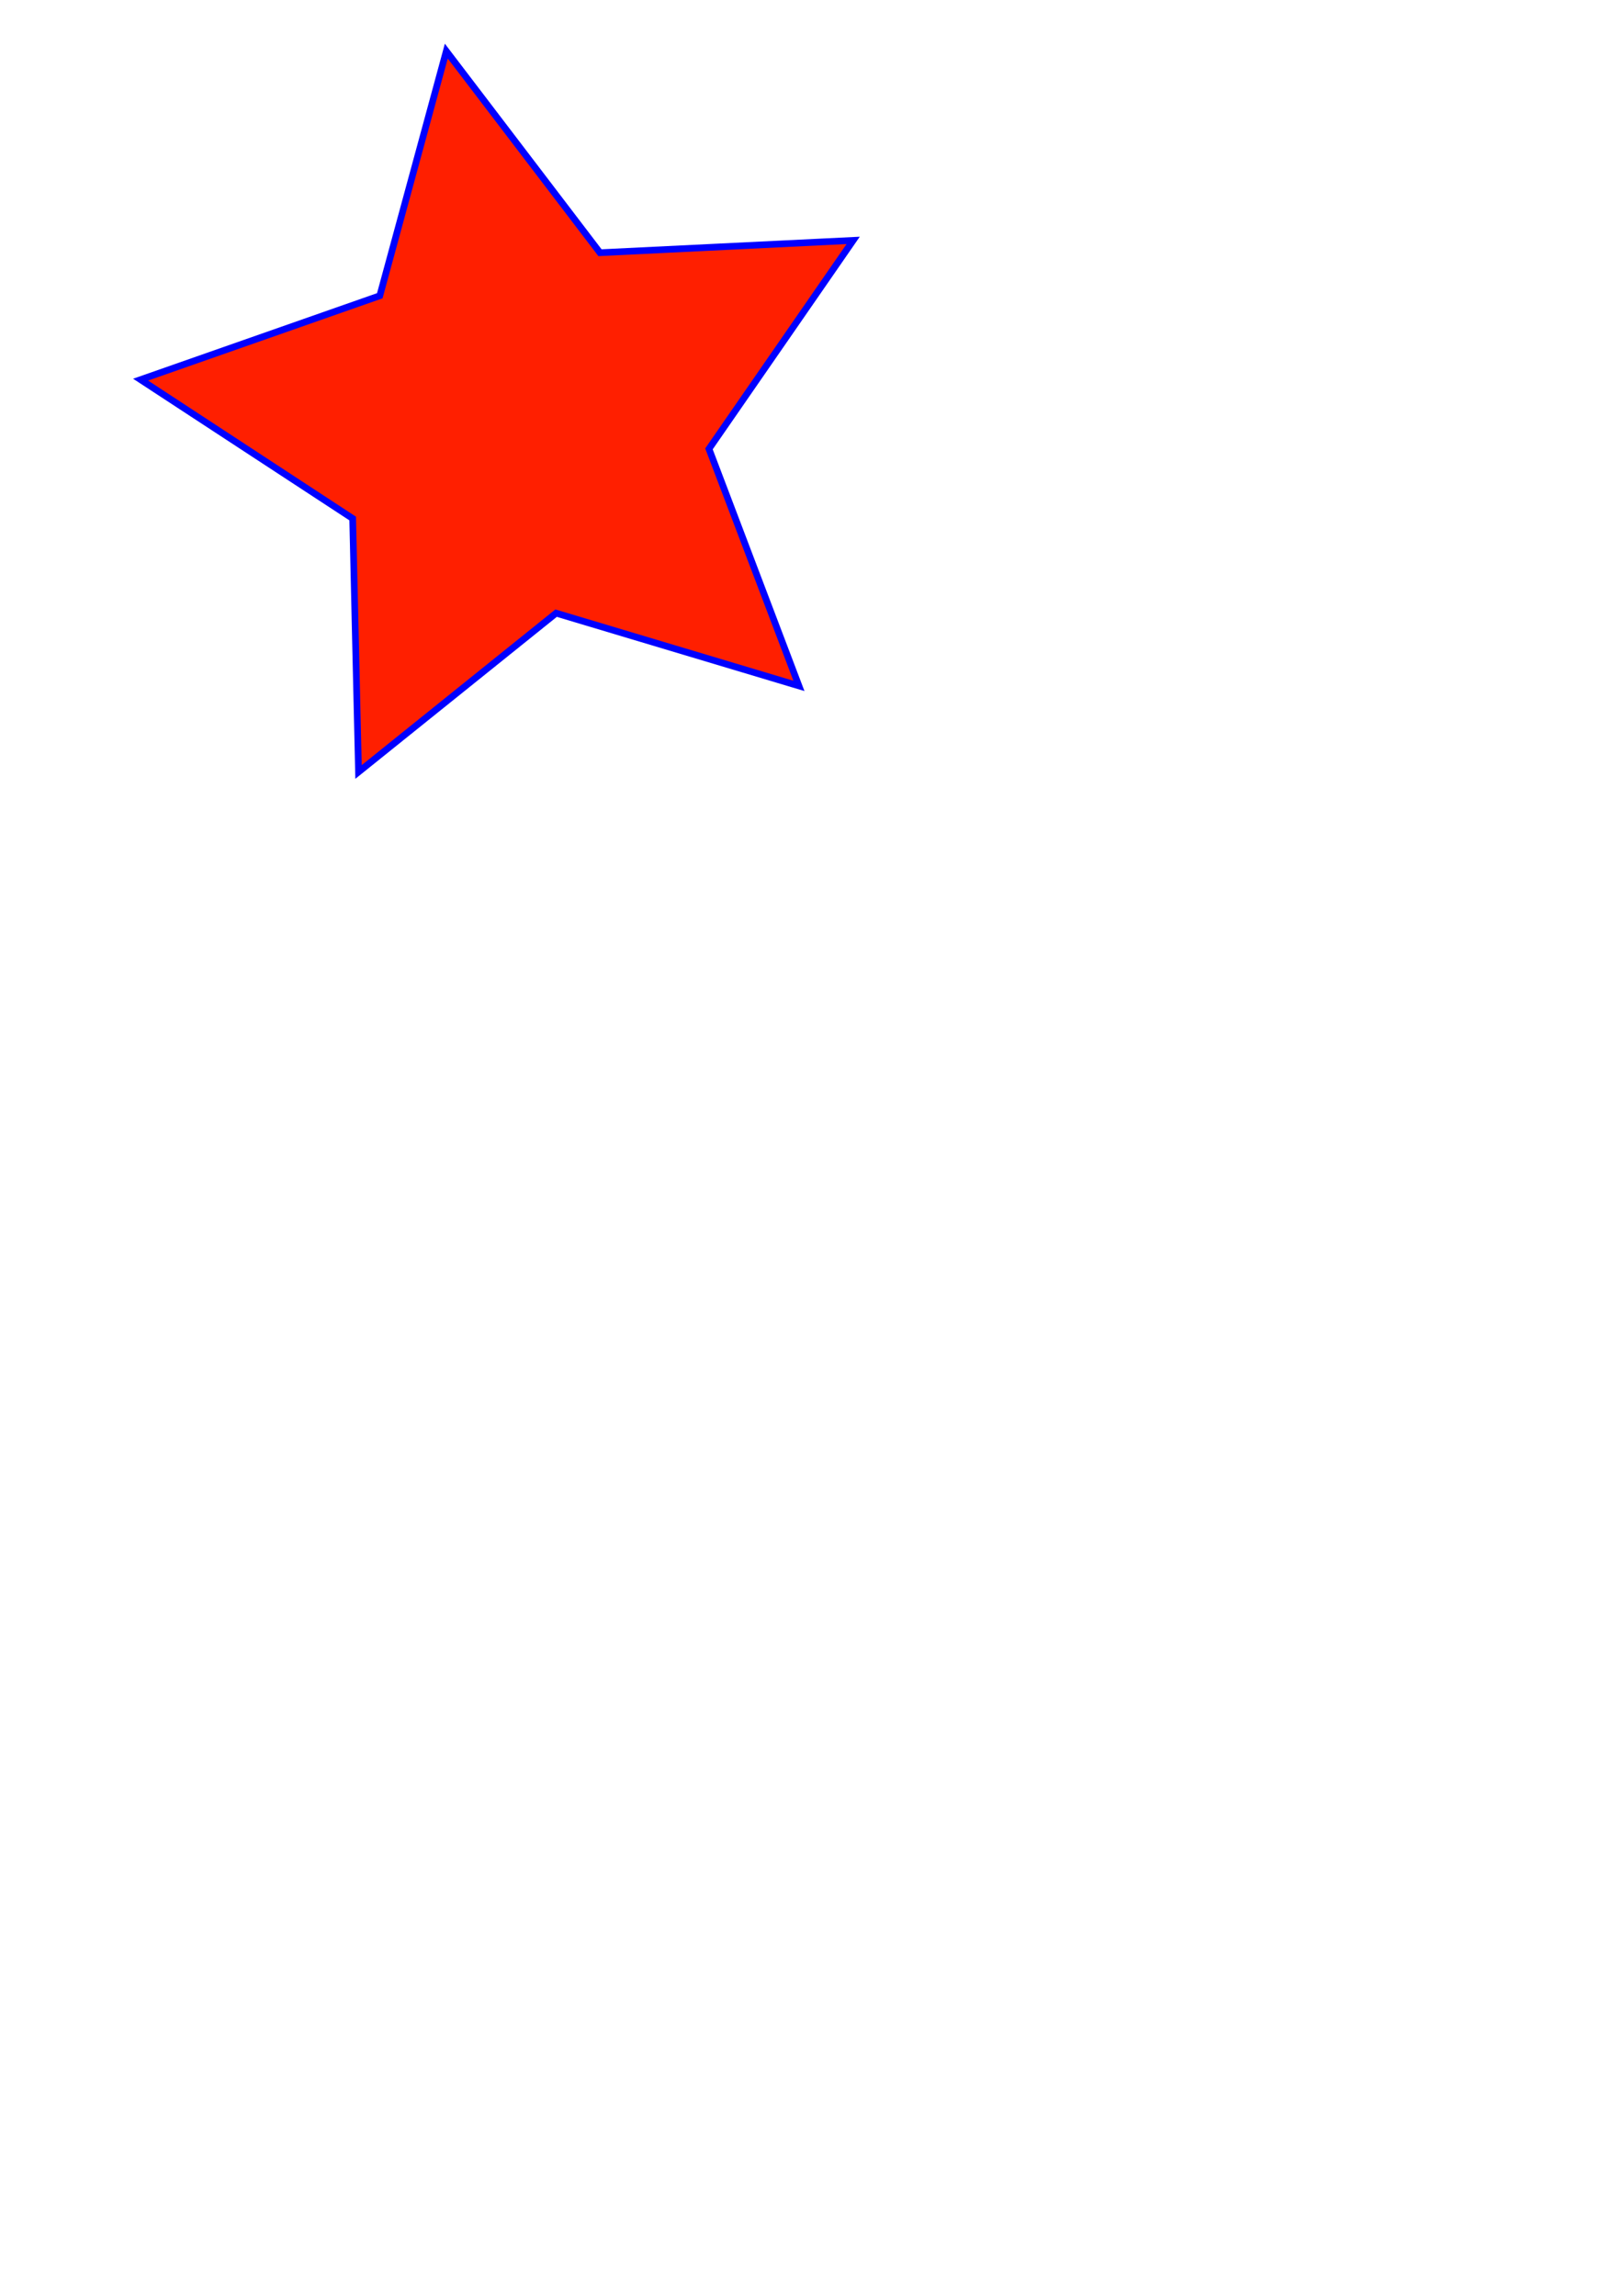 <svg width="210mm" height="297mm" version="1.1" viewBox="0 0 210 297" xmlns="http://www.w3.org/2000/svg">
 <path transform="matrix(.265 0 0 .265 48.606 27.52)" d="m206.67 230.99-118.56-35.517-96.472 77.533-2.859-123.73-103.55-67.791 116.79-40.955 32.475-119.43 75.042 98.422 123.62-6.021-70.416 101.78z" fill="#ff1f00" fill-rule="evenodd" stroke="#0000FF" stroke-width="3.269"/>
</svg>
